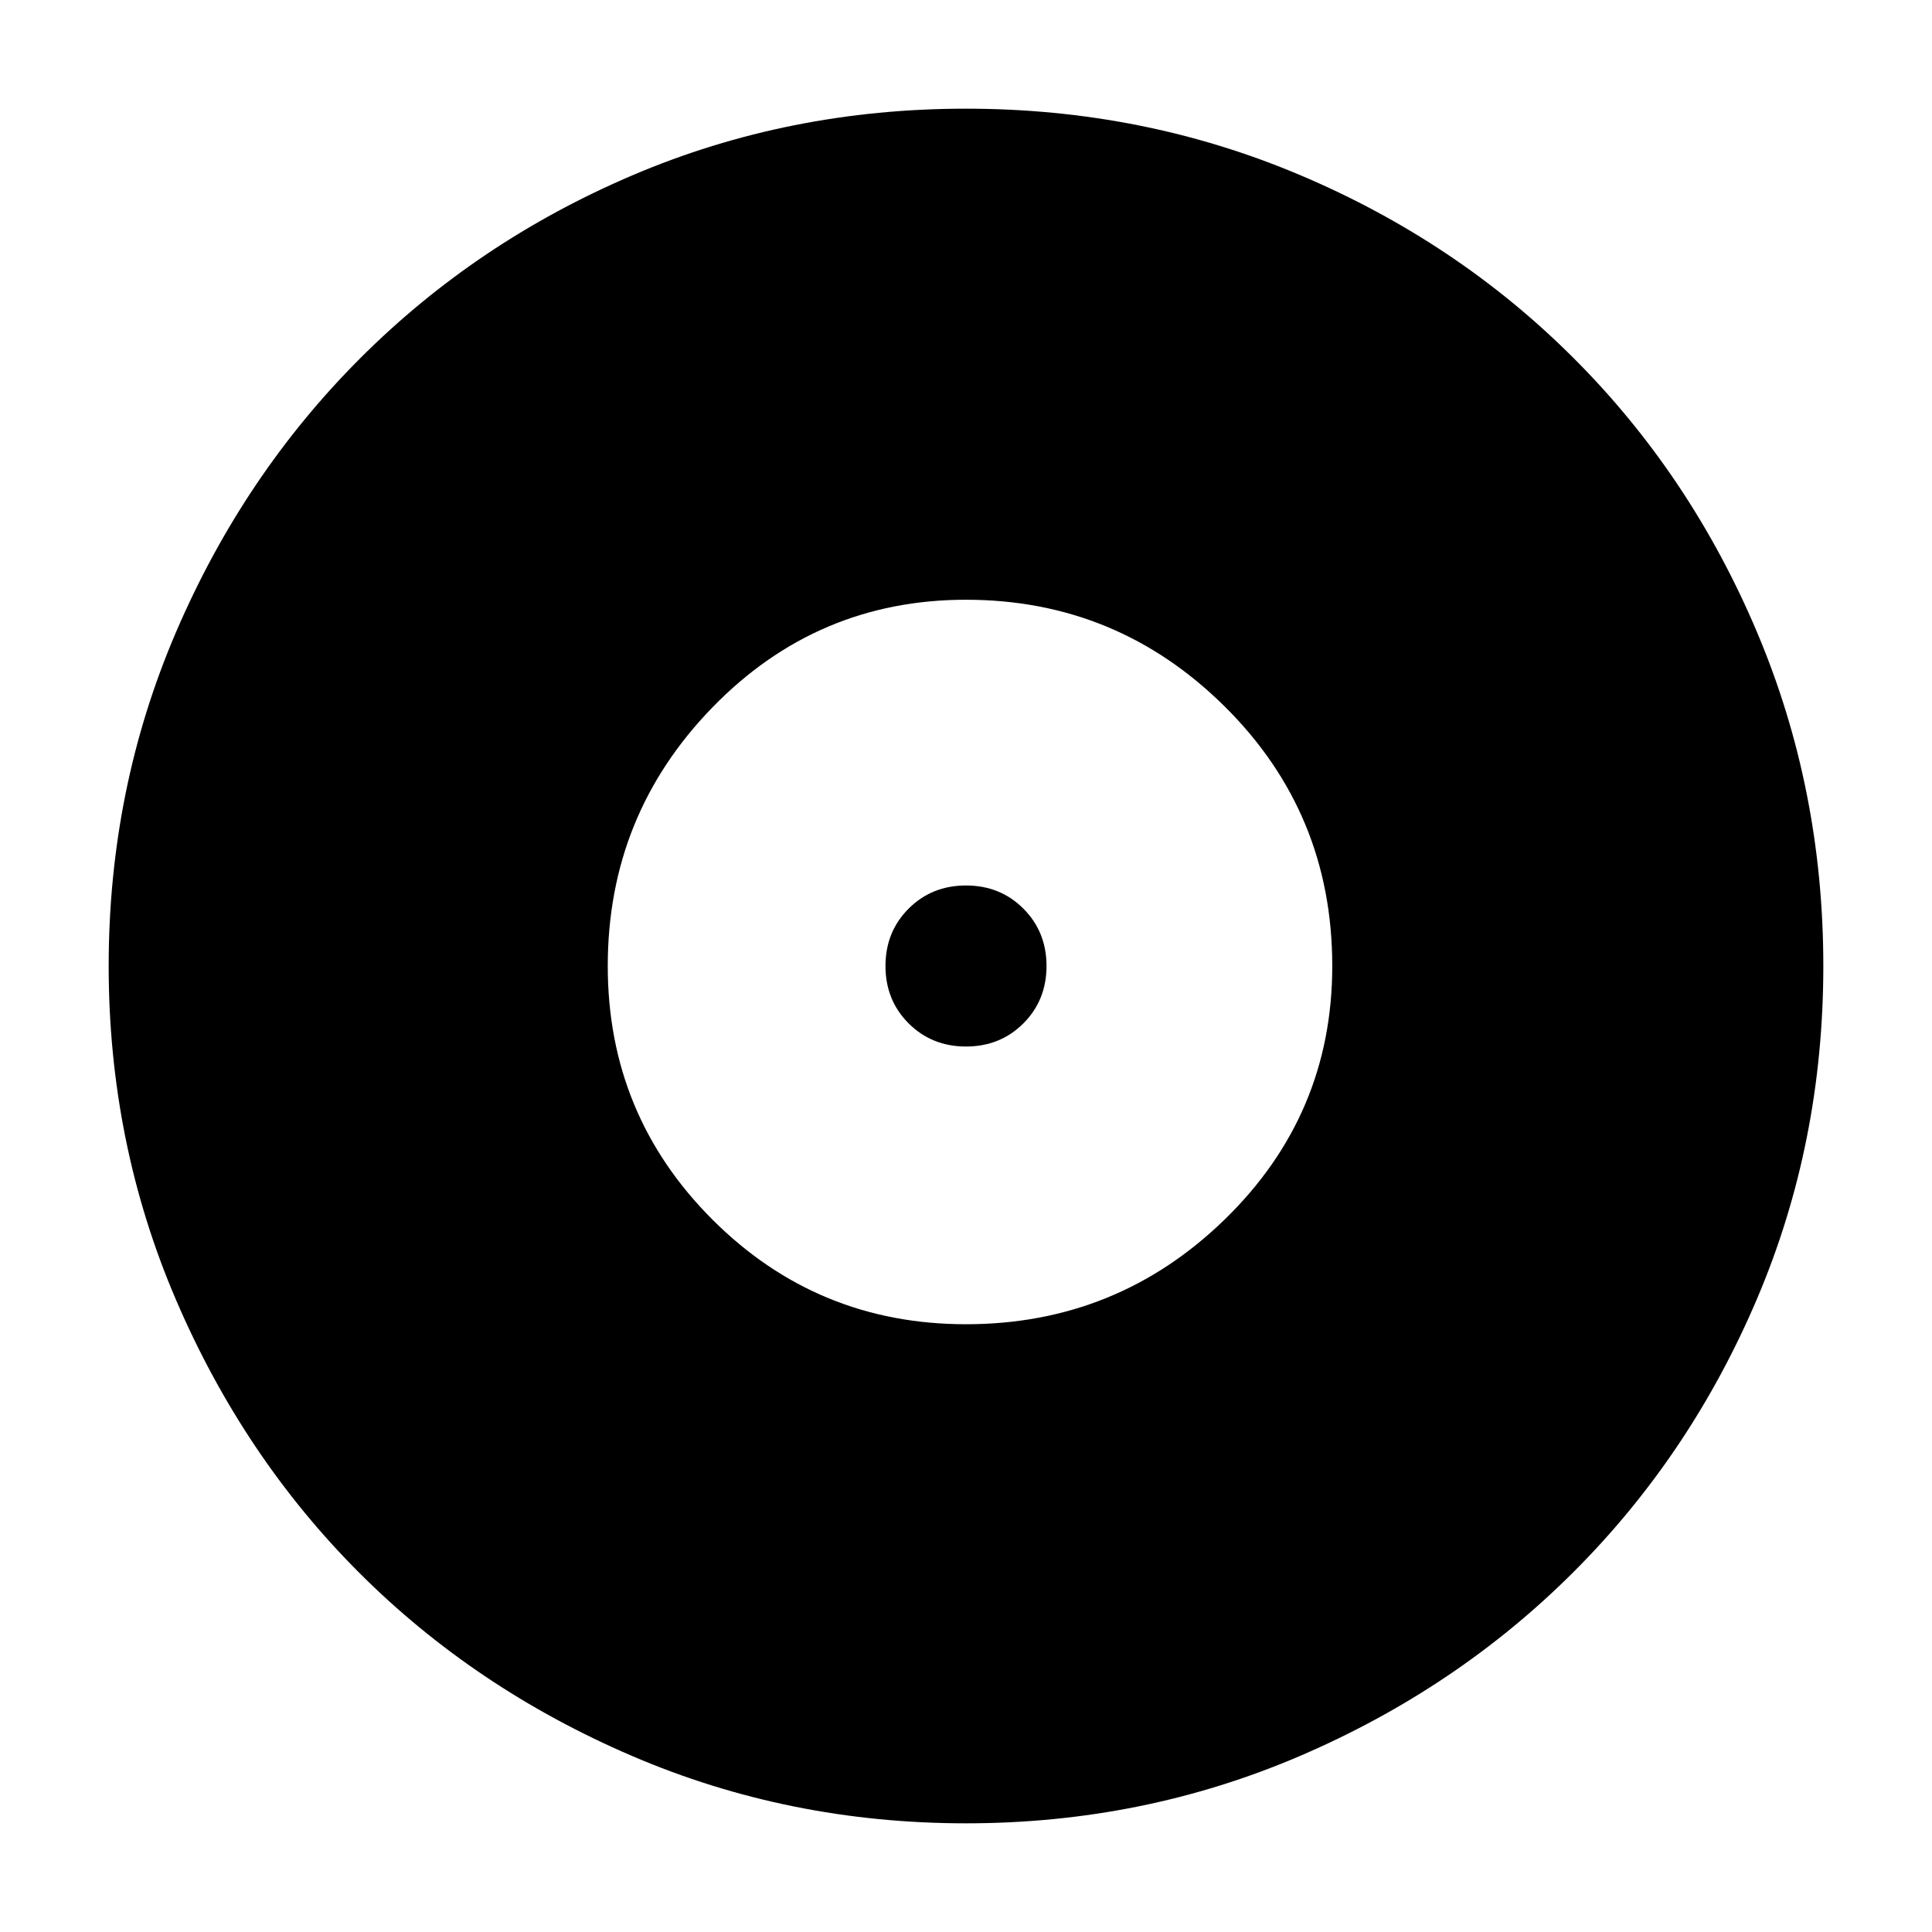 <svg xmlns="http://www.w3.org/2000/svg" height="40" width="40"><path d="M20 27.417q3.125 0 5.354-2.167T27.583 20q0-3.167-2.229-5.375T20 12.417q-3.083 0-5.25 2.229T12.583 20q0 3.083 2.167 5.25T20 27.417Zm0-5.75q-.708 0-1.188-.479-.479-.48-.479-1.188t.479-1.188q.48-.479 1.188-.479t1.188.479q.479.48.479 1.188t-.479 1.188q-.48.479-1.188.479Zm0 16.083q-3.667 0-6.917-1.396t-5.646-3.792q-2.395-2.395-3.791-5.645Q2.25 23.667 2.25 20t1.396-6.917q1.396-3.25 3.812-5.666Q9.875 5 13.104 3.625T20 2.25q3.667 0 6.917 1.375t5.666 3.792Q35 9.833 36.375 13.083 37.75 16.333 37.75 20t-1.375 6.896Q35 30.125 32.583 32.542q-2.416 2.416-5.666 3.812Q23.667 37.75 20 37.75Z"/></svg>